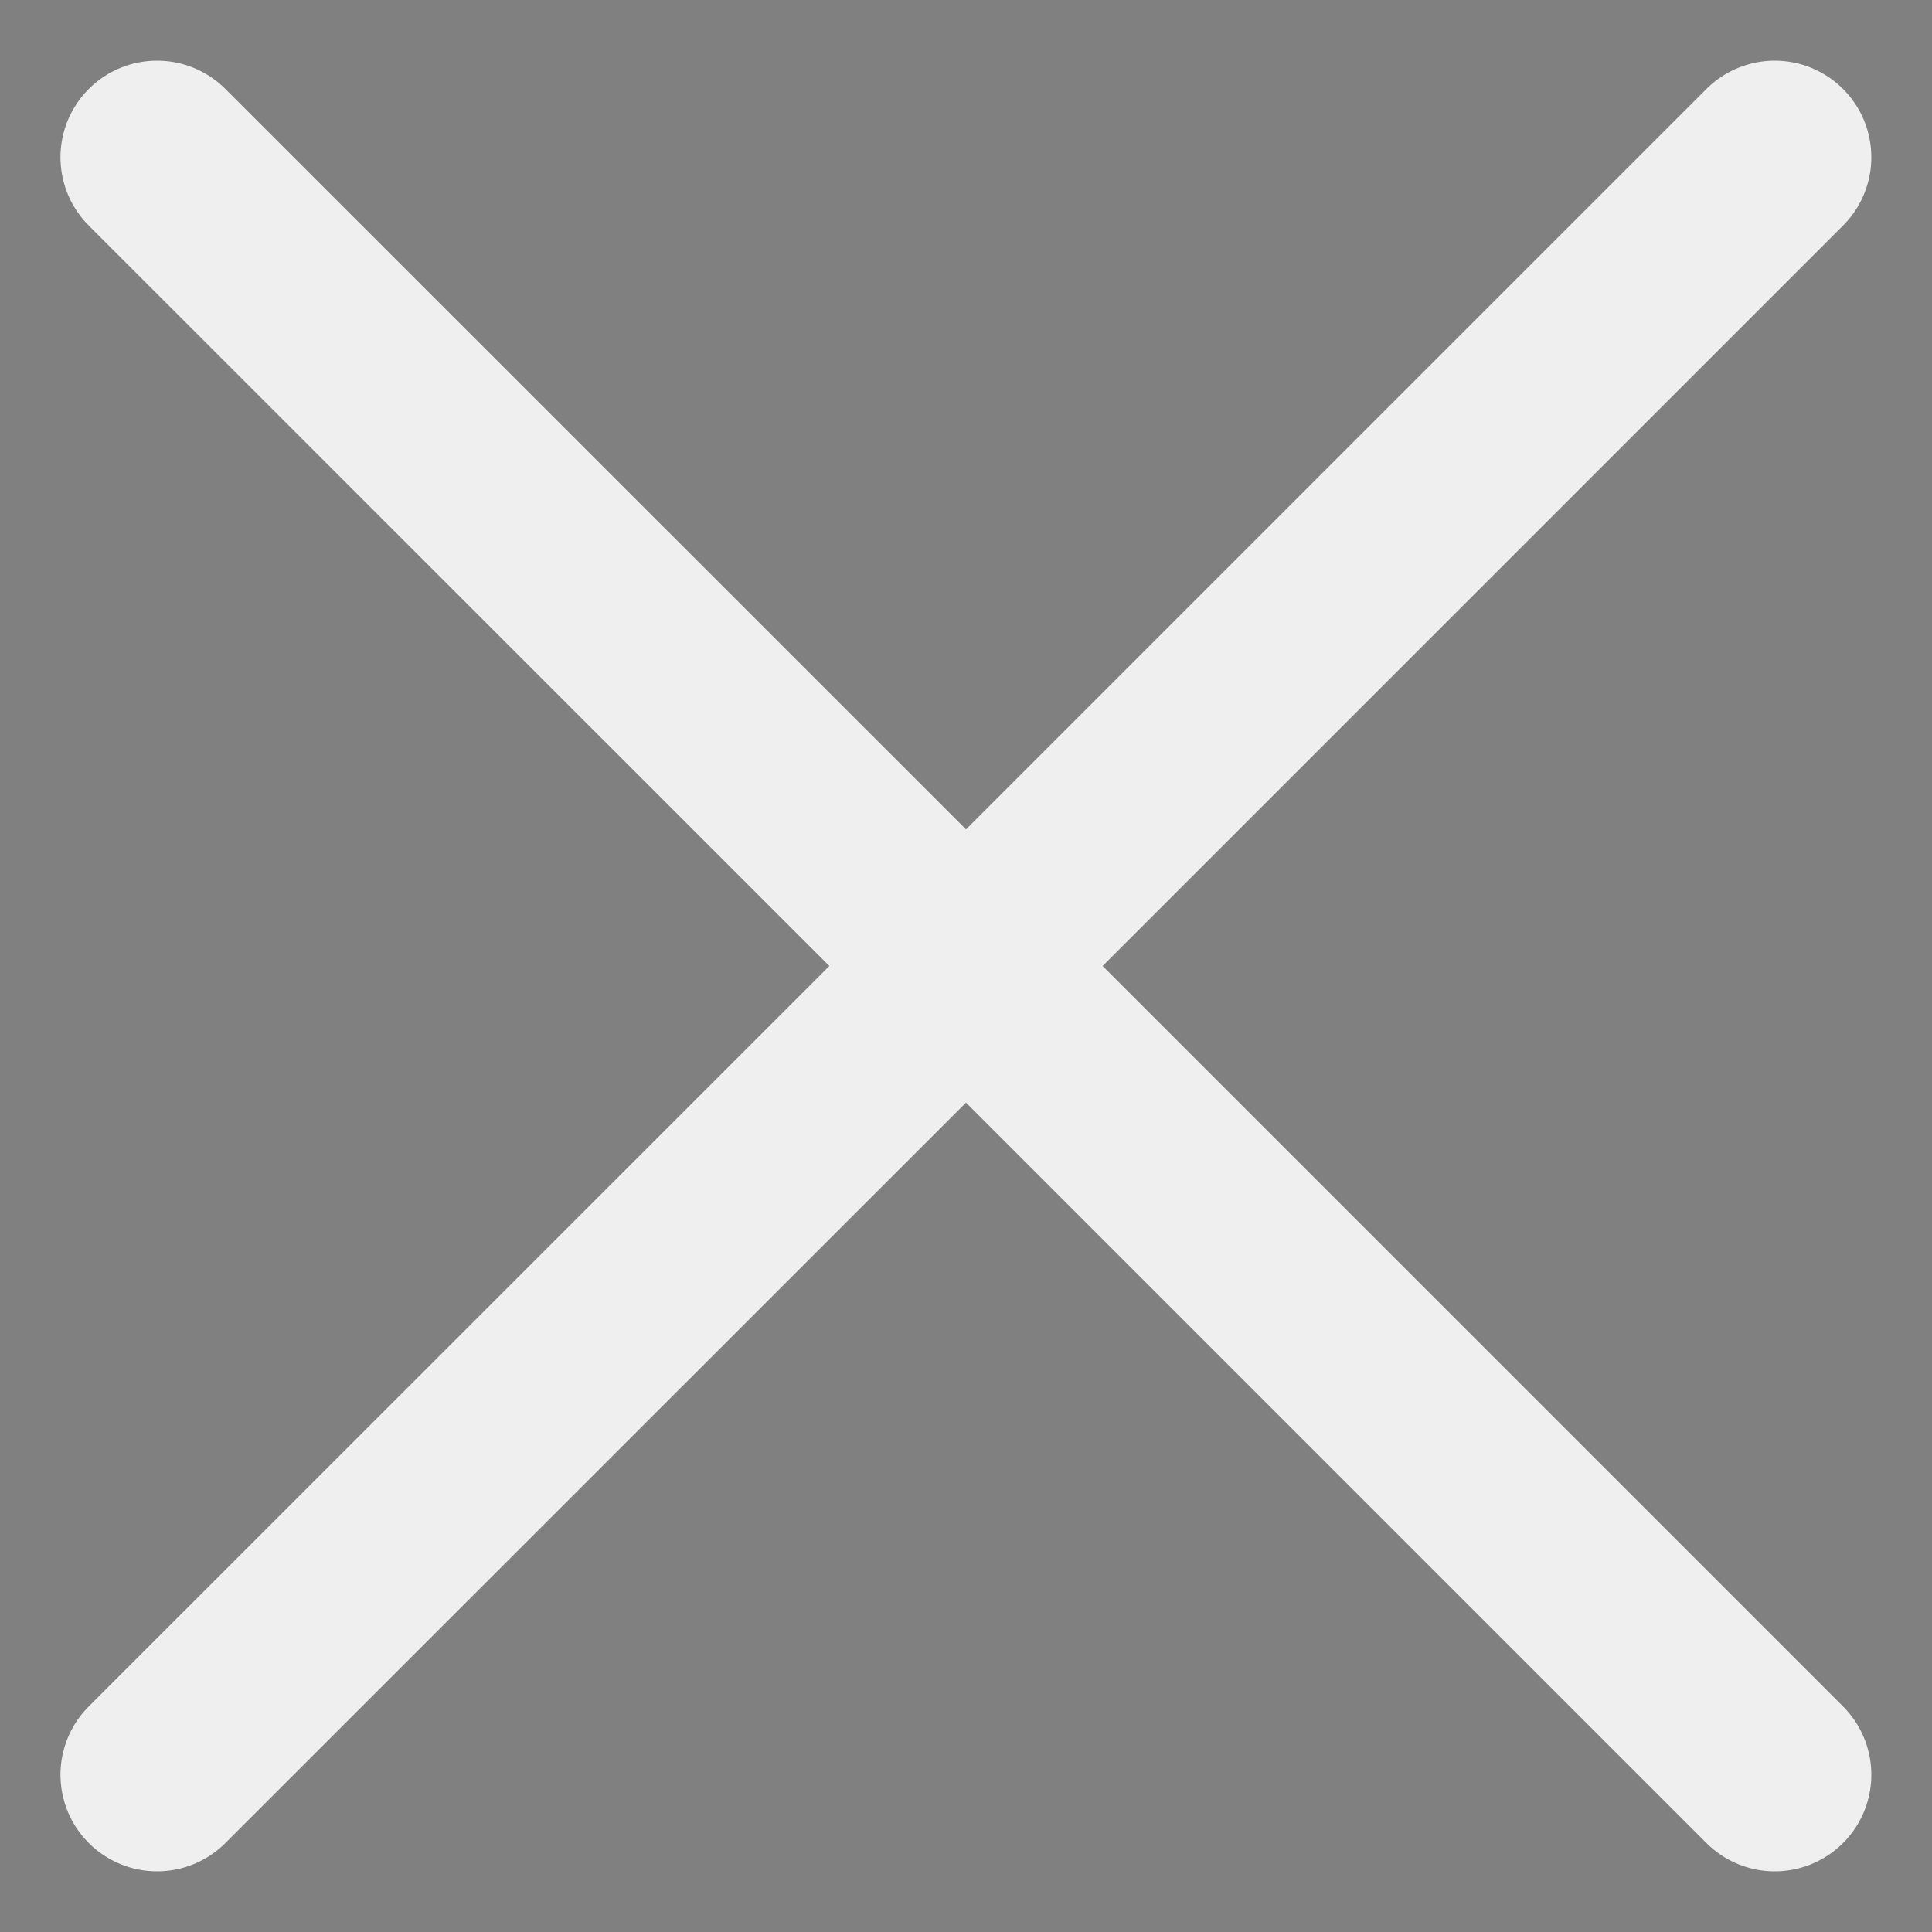 <svg width="10" height="10" viewBox="0 0 10 10" fill="none" xmlns="http://www.w3.org/2000/svg">
<rect x="0" y="0" width="10" height="10" fill="#808080" stroke="none"/>
<path d="M9.186 9.186L5 5L9.186 9.186ZM5 5L0.813 0.814L5 5ZM5 5L9.186 0.814L5 5ZM5 5L0.813 9.186L5 5Z" fill="#212121"/>
<path d="M9.186 9.186L5 5M5 5L0.813 0.814M5 5L9.186 0.814M5 5L0.813 9.186" stroke="#EFEFEF" stroke-linecap="round" stroke-linejoin="round"/>
</svg>
